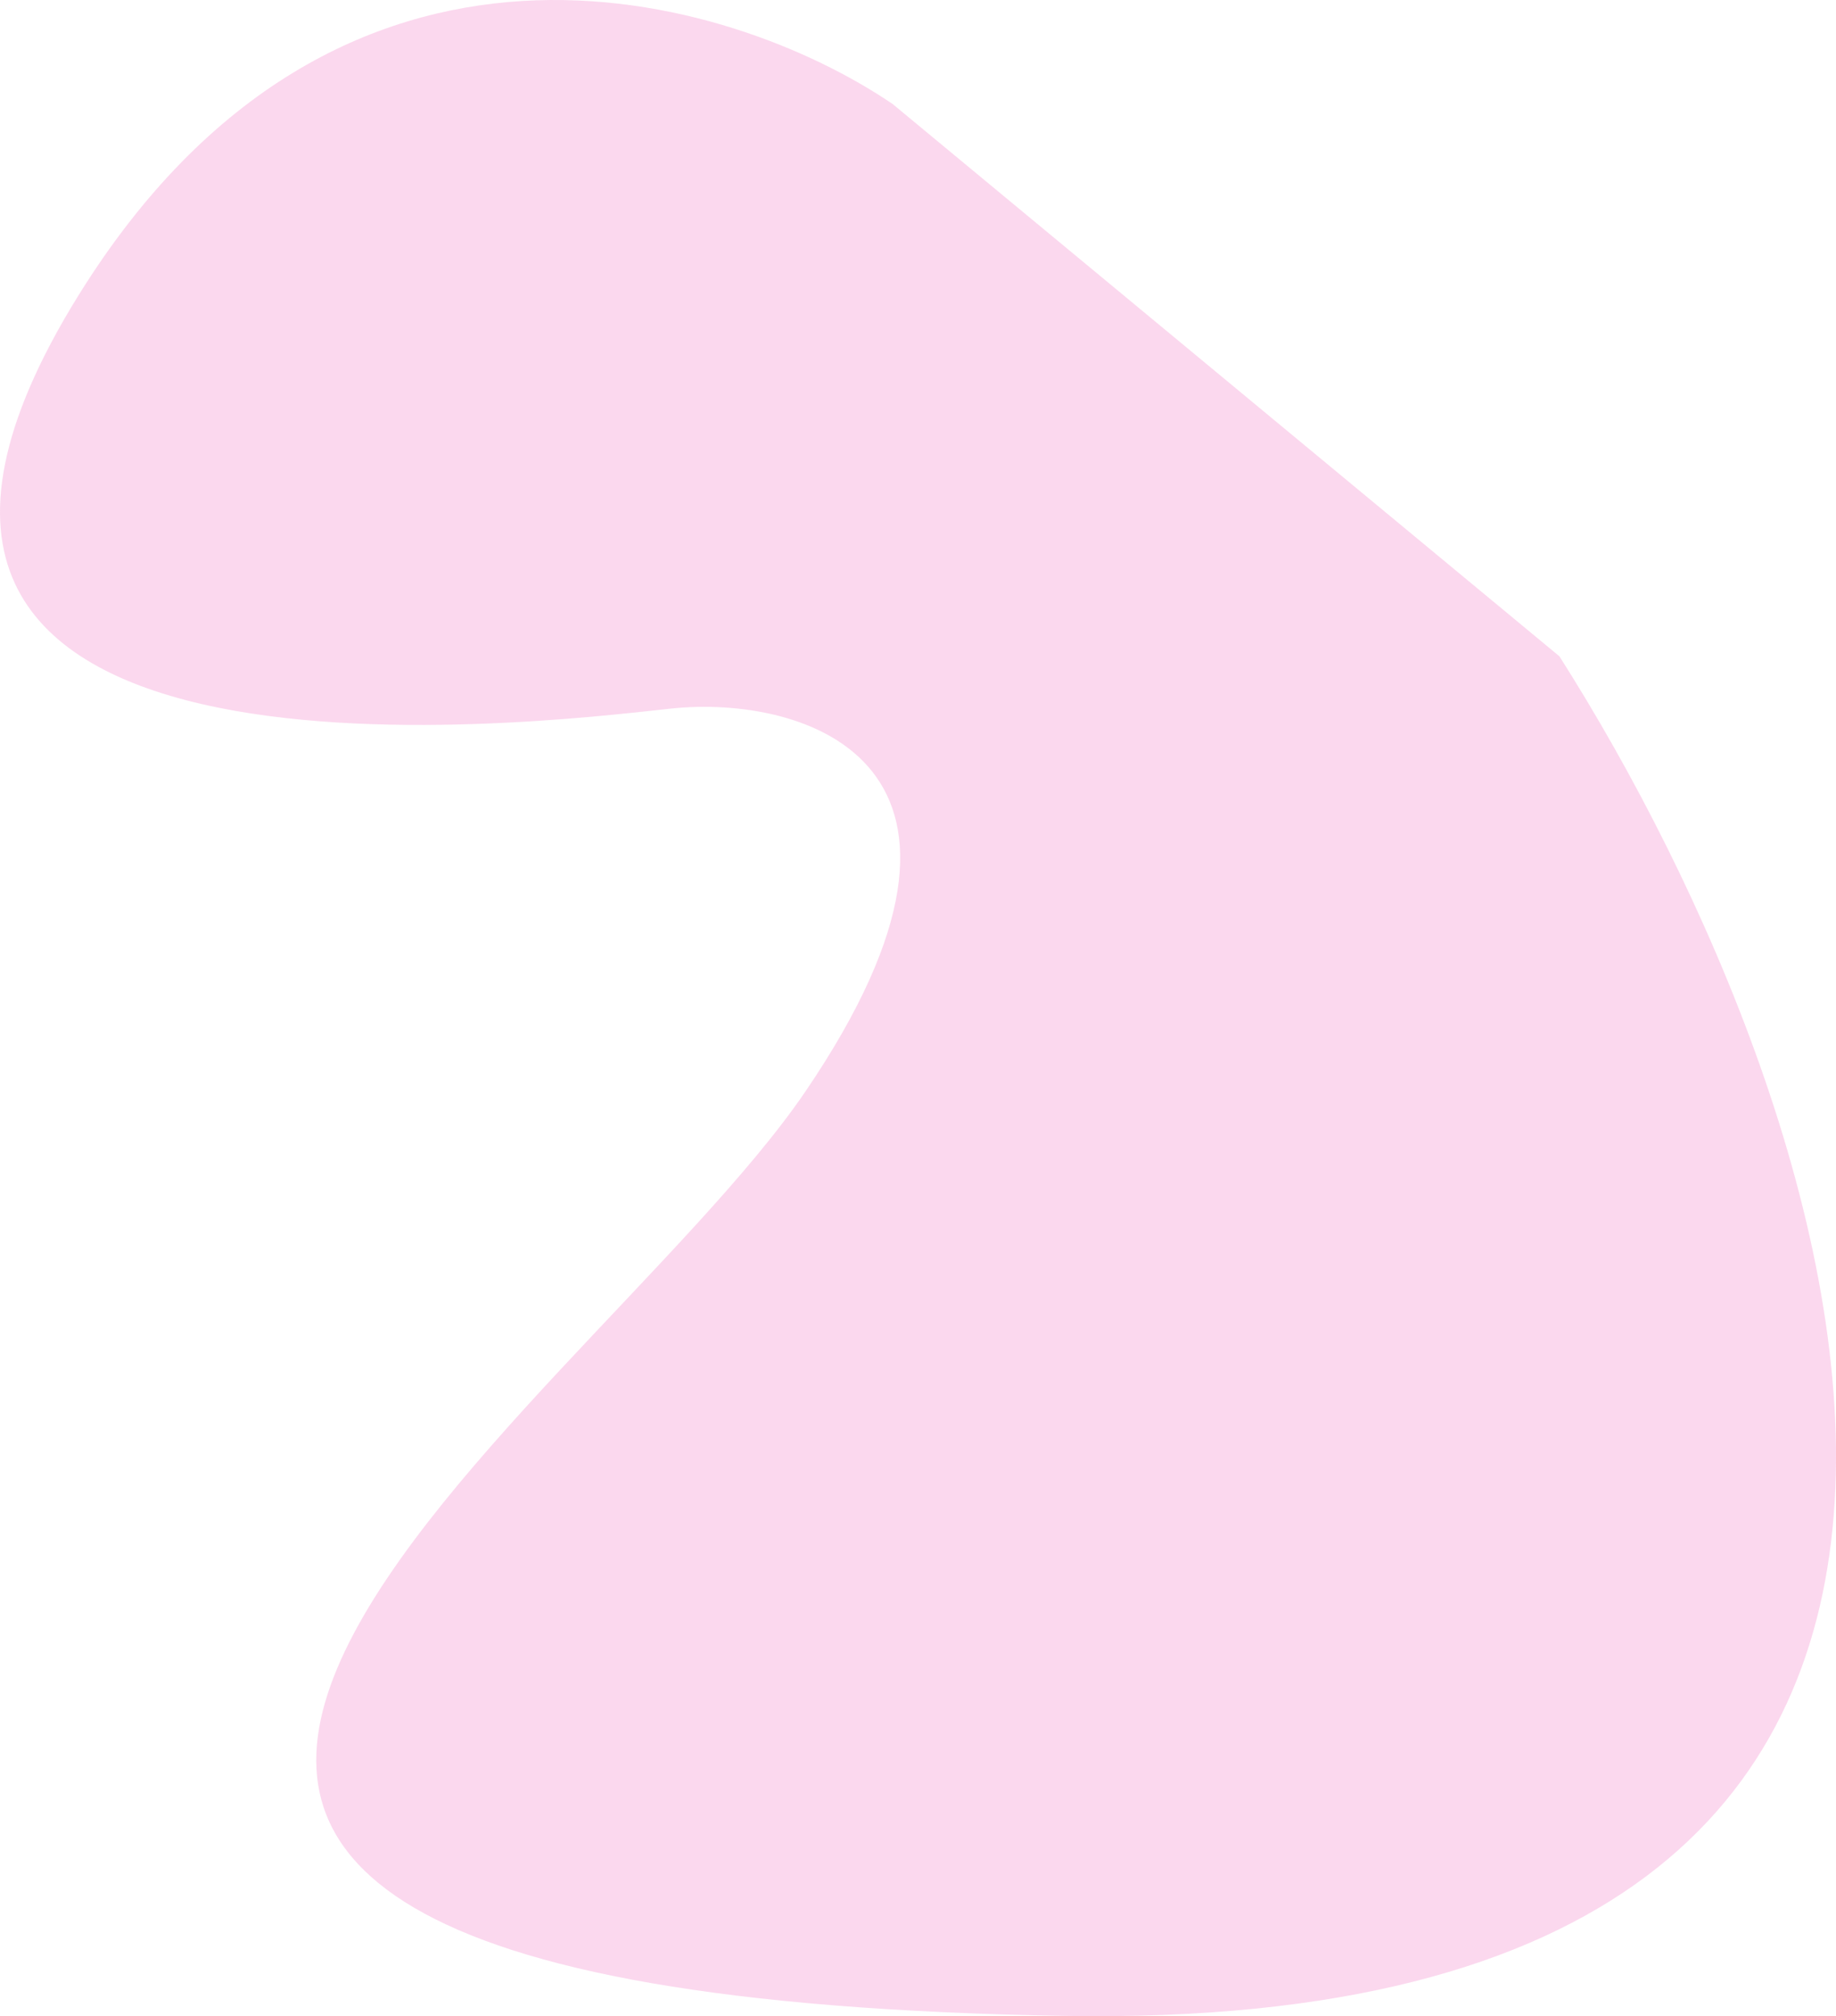 <svg width="911" height="1000" viewBox="0 0 911 1000" fill="none" xmlns="http://www.w3.org/2000/svg">
<path d="M38.946 146.492C167.956 -61.345 362.026 -3.361 442.934 51.61L773.772 325.526C918.964 554.072 1073.19 1008.9 528.553 999.867C-152.242 988.572 289.153 703.925 399.709 541.27C510.265 378.615 399.709 344.164 332.378 351.506C265.046 358.848 -122.317 406.289 38.946 146.492Z" fill="#EF3EAB" fill-opacity="0.2"/>
</svg>
